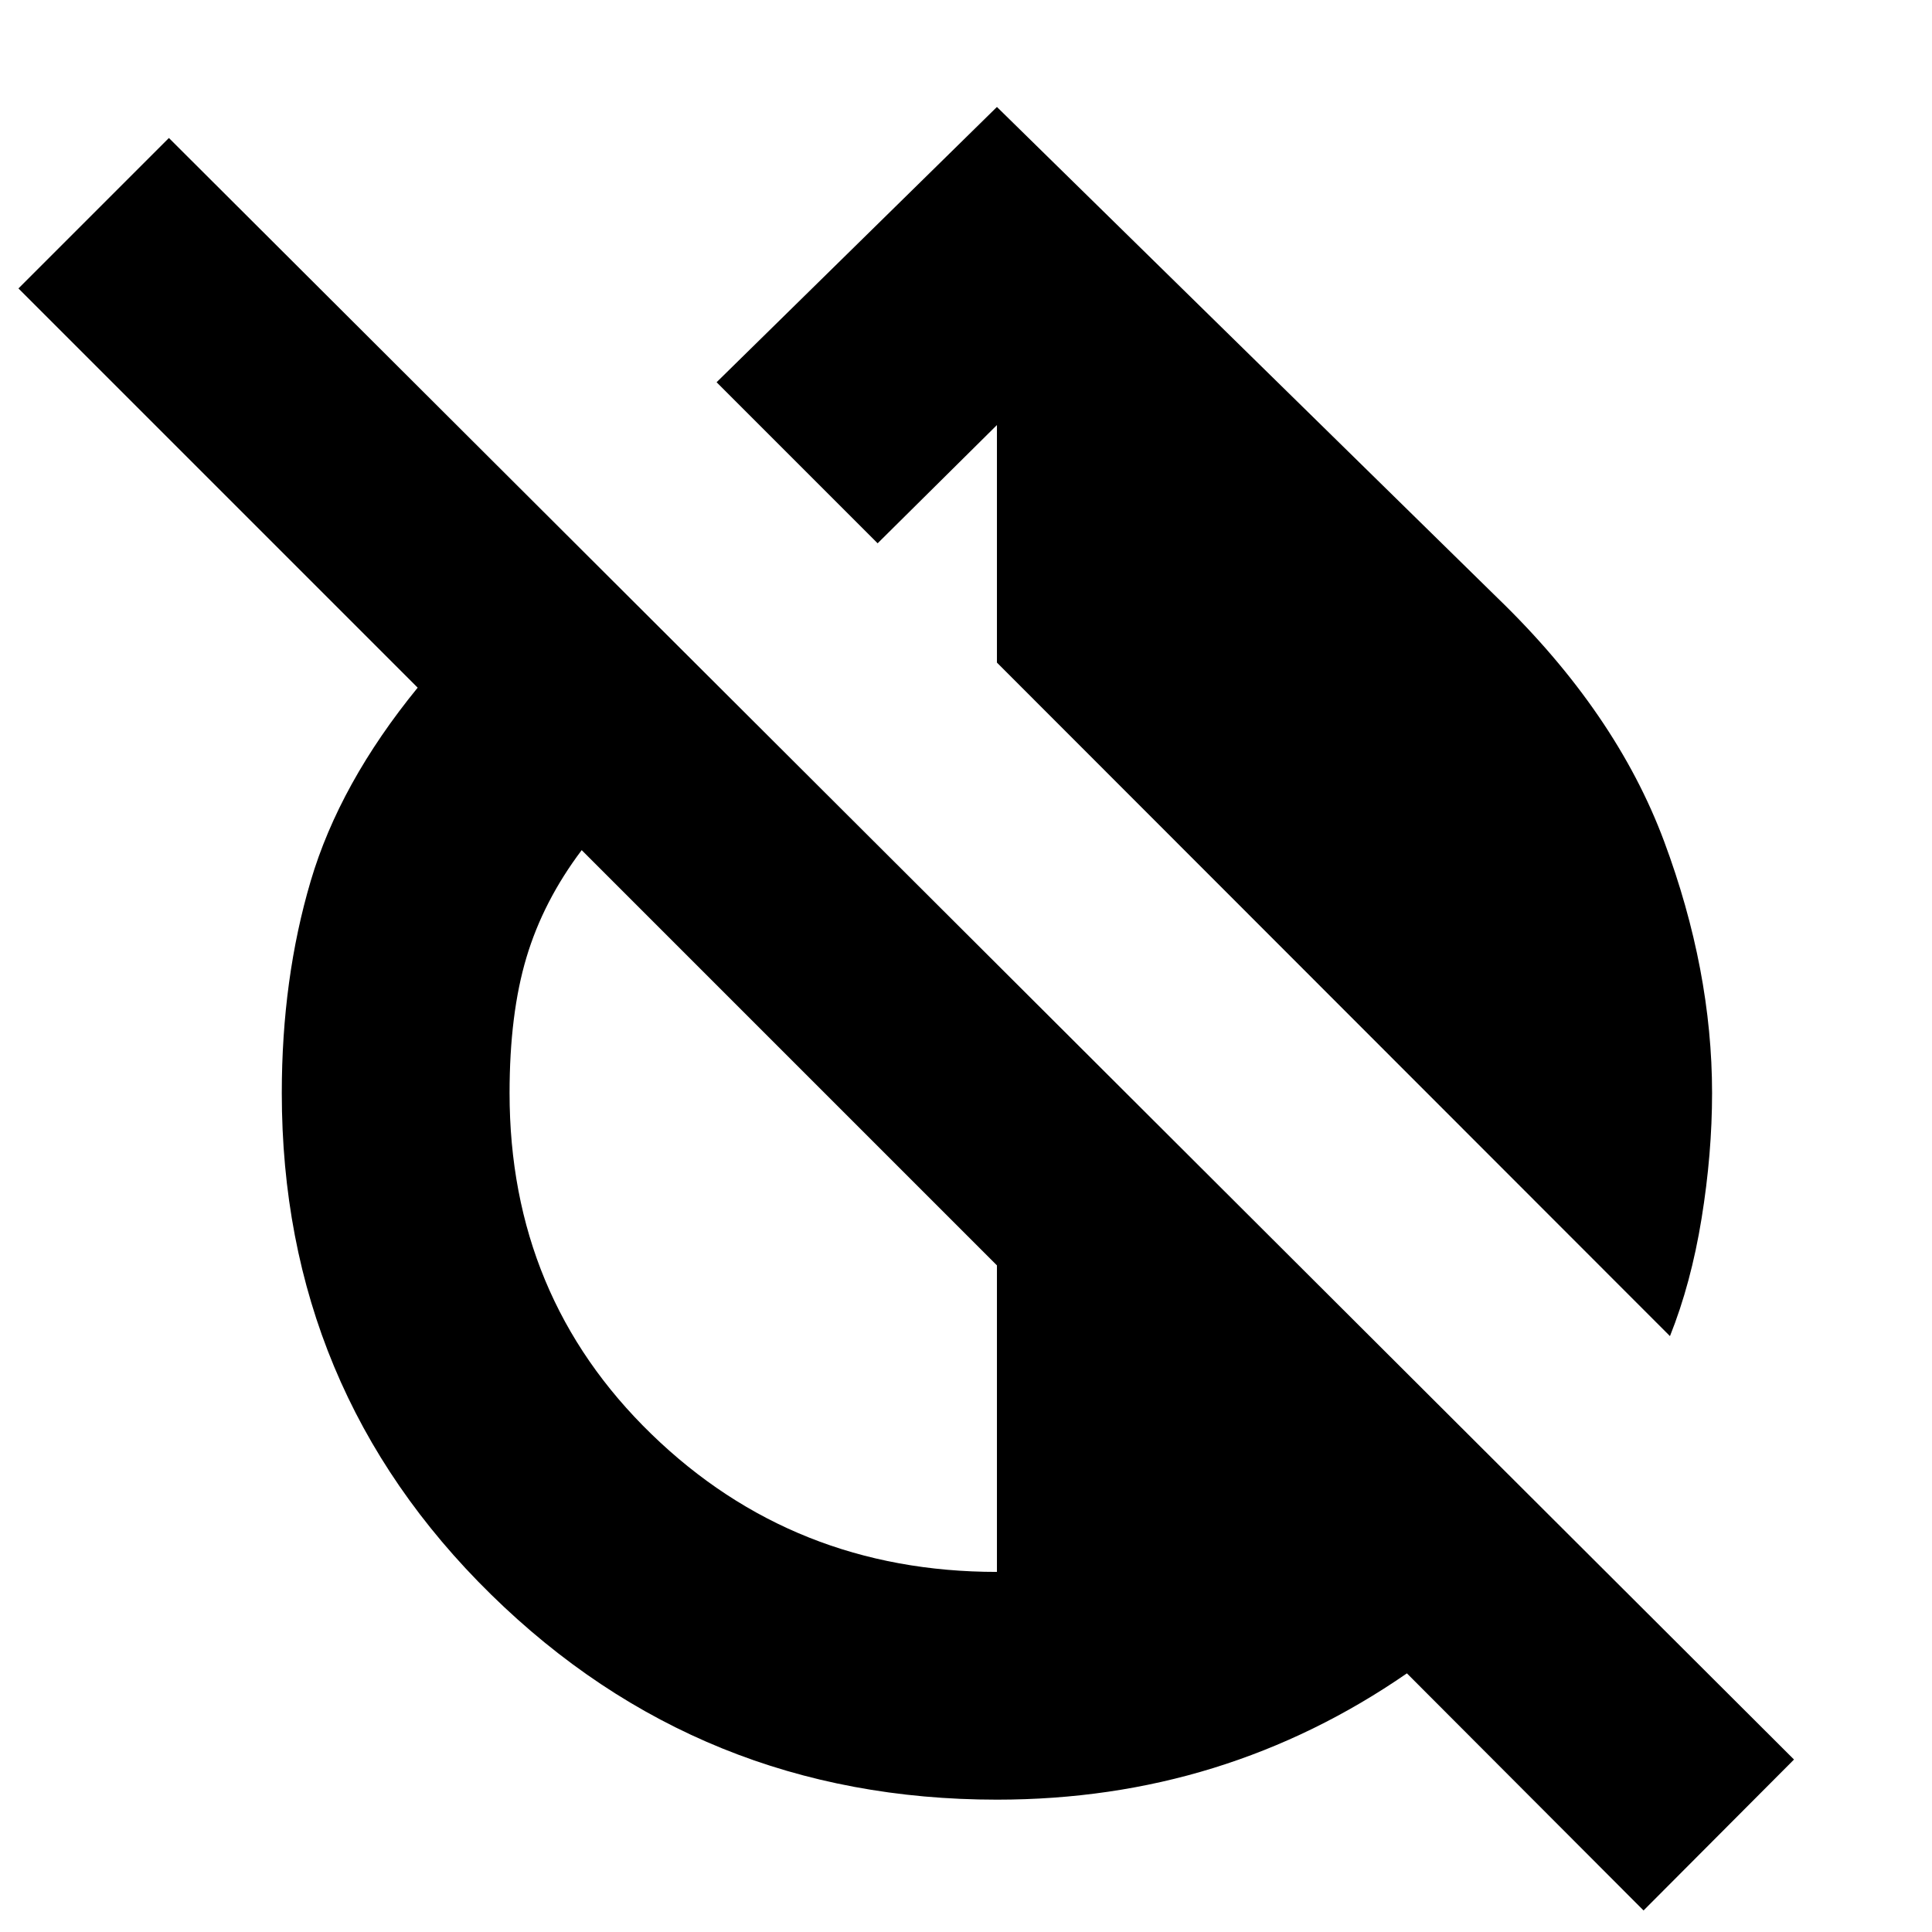 <svg xmlns="http://www.w3.org/2000/svg" height="24" viewBox="0 -960 960 960" width="24"><path d="M829.8-296.09 495.37-630.76V-748.8l-59.28 58.76-80.02-80.03 139.3-136.78L744-662.98q59.04 57.05 82.88 121.02 23.84 63.98 23.84 125.09 0 30.15-5.22 62.35-5.22 32.19-15.7 58.43ZM816.67-10.7 699.09-128.52Q653.8-97.24 602.95-81.5q-50.86 15.74-107.58 15.74-147.44 0-251.39-101.96-103.96-101.95-103.96-249.15 0-56.76 14.36-105.34 14.36-48.57 53.16-96.09L9.17-816.67l74.76-74.76L891.43-85.7l-74.76 75Zm-321.3-168.23v-152.31L289.04-537.57Q270-512.33 261.6-484.28q-8.4 28.04-8.4 67.41 0 101.09 70.54 169.51 70.54 68.43 171.63 68.43Z"/></svg>